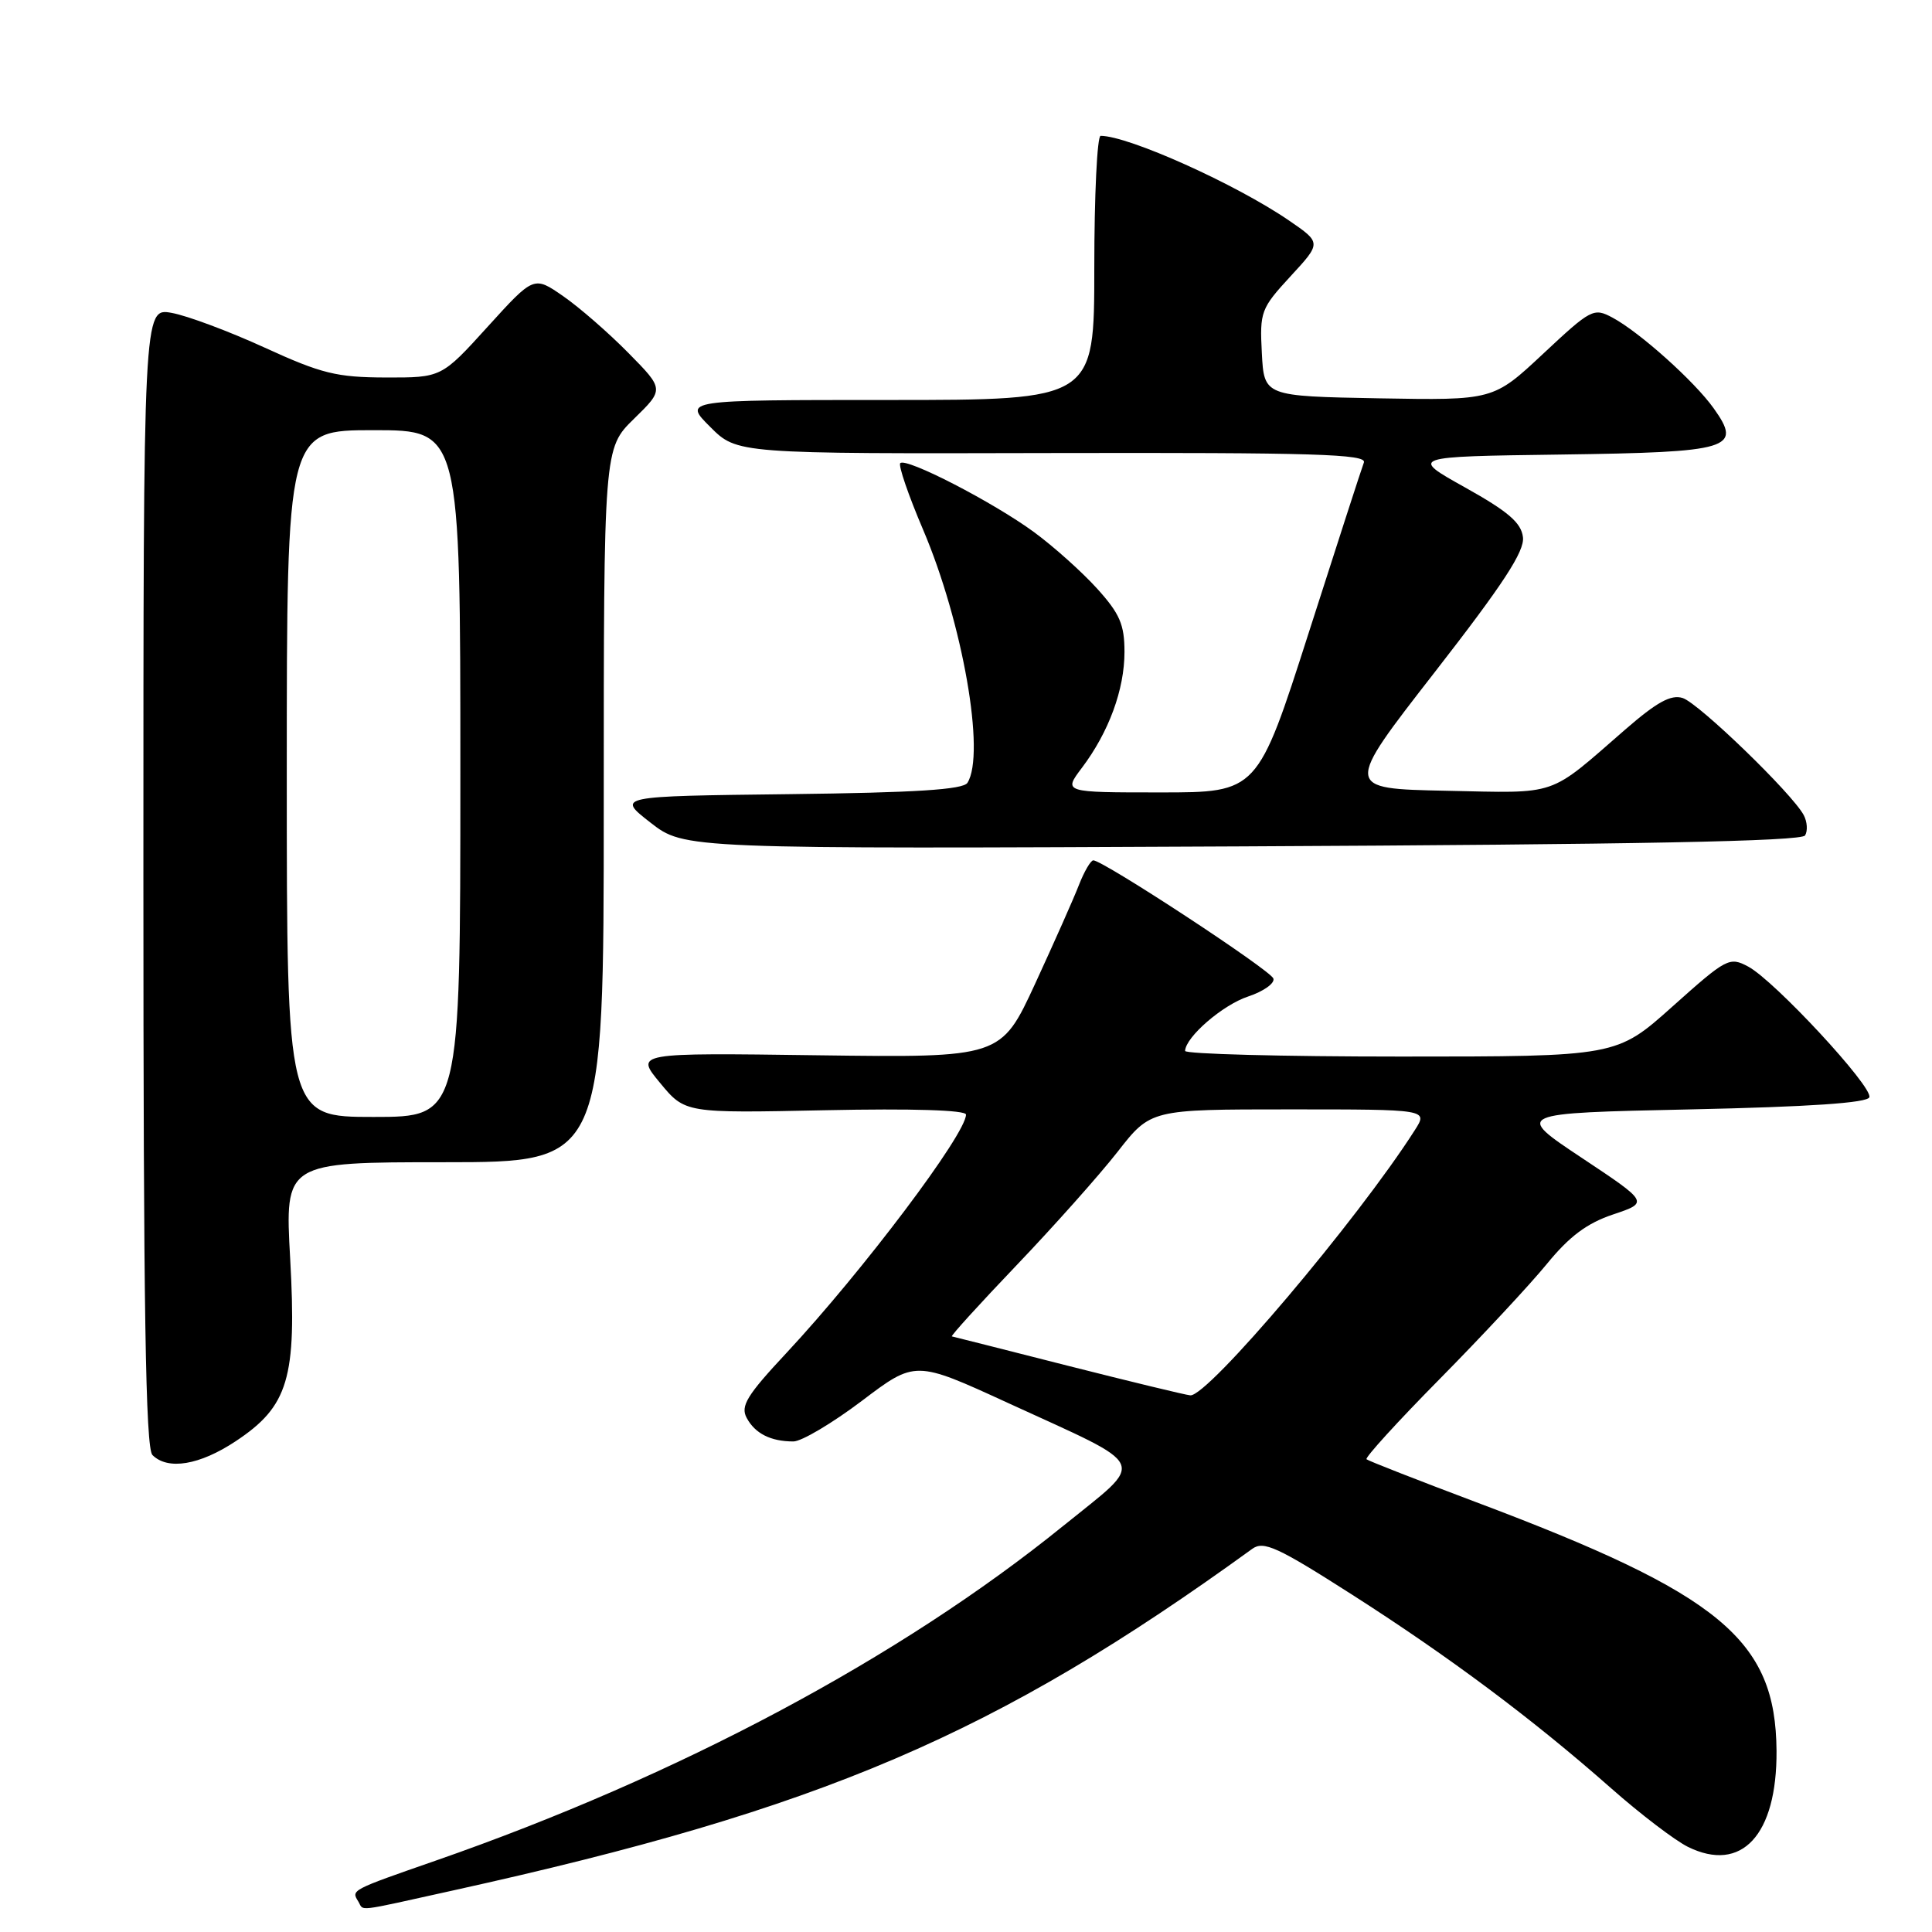<?xml version="1.0" encoding="UTF-8" standalone="no"?>
<!DOCTYPE svg PUBLIC "-//W3C//DTD SVG 1.1//EN" "http://www.w3.org/Graphics/SVG/1.1/DTD/svg11.dtd" >
<svg xmlns="http://www.w3.org/2000/svg" xmlns:xlink="http://www.w3.org/1999/xlink" version="1.1" viewBox="0 0 256 256">
 <g >
 <path fill="currentColor"
d=" M 60.10 250.48 C 108.89 239.71 131.94 229.86 165.93 205.23 C 167.44 204.14 169.26 204.97 179.19 211.32 C 192.14 219.60 203.17 227.85 213.50 236.97 C 217.35 240.37 221.92 243.85 223.64 244.71 C 230.77 248.24 235.47 243.16 235.40 232.00 C 235.29 217.26 228.00 211.23 195.50 199.01 C 187.80 196.11 181.31 193.57 181.07 193.36 C 180.84 193.15 185.19 188.37 190.75 182.74 C 196.31 177.11 202.70 170.25 204.95 167.50 C 207.95 163.82 210.28 162.08 213.75 160.92 C 218.48 159.33 218.48 159.33 209.59 153.42 C 200.69 147.50 200.69 147.50 224.01 147.00 C 239.80 146.66 247.45 146.14 247.70 145.39 C 248.17 144.00 235.14 129.95 231.65 128.08 C 229.16 126.75 228.79 126.95 221.63 133.35 C 214.20 140.00 214.20 140.00 185.60 140.00 C 169.87 140.00 157.01 139.66 157.03 139.25 C 157.11 137.39 162.02 133.15 165.39 132.04 C 167.43 131.36 168.94 130.29 168.73 129.66 C 168.38 128.56 146.20 114.02 144.87 114.00 C 144.53 114.00 143.67 115.46 142.97 117.25 C 142.28 119.04 139.66 124.92 137.17 130.33 C 132.63 140.15 132.63 140.15 108.39 139.83 C 84.15 139.50 84.15 139.50 87.47 143.50 C 90.78 147.50 90.78 147.50 109.39 147.11 C 120.86 146.87 128.00 147.09 128.00 147.69 C 128.00 150.27 114.29 168.46 104.23 179.25 C 98.96 184.89 98.09 186.31 98.94 187.88 C 100.05 189.95 102.12 191.00 105.13 191.00 C 106.21 191.00 110.28 188.58 114.19 185.63 C 121.28 180.26 121.28 180.26 133.52 185.88 C 152.58 194.63 151.95 193.23 140.88 202.19 C 119.32 219.65 89.91 235.34 57.74 246.54 C 46.48 250.46 46.53 250.43 47.46 251.93 C 48.28 253.25 46.75 253.43 60.10 250.48 Z  M 31.23 190.97 C 38.22 186.34 39.33 182.62 38.45 166.78 C 37.74 154.00 37.74 154.00 58.87 154.00 C 80.00 154.00 80.00 154.00 80.00 106.70 C 80.00 59.41 80.00 59.41 84.01 55.49 C 88.01 51.58 88.01 51.58 83.26 46.76 C 80.64 44.10 76.76 40.72 74.62 39.24 C 70.74 36.55 70.74 36.55 64.62 43.29 C 58.50 50.04 58.50 50.04 51.09 50.02 C 44.61 50.00 42.60 49.51 35.09 46.07 C 30.37 43.91 24.81 41.83 22.75 41.46 C 19.00 40.78 19.00 40.78 19.00 116.19 C 19.00 173.51 19.29 191.89 20.20 192.80 C 22.24 194.84 26.45 194.14 31.23 190.97 Z  M 239.18 110.70 C 239.55 110.10 239.47 108.88 239.00 108.00 C 237.47 105.14 225.08 93.16 222.96 92.49 C 221.41 92.00 219.54 93.03 215.35 96.67 C 205.01 105.66 206.68 105.09 191.63 104.78 C 178.10 104.50 178.10 104.50 190.10 89.08 C 199.20 77.38 202.03 73.05 201.80 71.18 C 201.57 69.26 199.84 67.78 194.15 64.60 C 186.80 60.50 186.80 60.50 206.79 60.23 C 229.41 59.92 230.90 59.47 227.07 54.10 C 224.53 50.53 217.25 44.01 213.67 42.09 C 211.17 40.75 210.83 40.93 204.47 46.88 C 197.87 53.05 197.87 53.05 182.69 52.78 C 167.50 52.50 167.50 52.50 167.20 46.78 C 166.91 41.30 167.08 40.87 171.00 36.61 C 175.10 32.17 175.10 32.17 170.80 29.22 C 163.76 24.40 149.53 18.00 145.84 18.00 C 145.38 18.00 145.00 25.88 145.00 35.50 C 145.00 53.00 145.00 53.00 117.77 53.00 C 90.53 53.00 90.53 53.00 94.10 56.56 C 97.66 60.13 97.66 60.13 139.45 60.03 C 174.18 59.96 181.15 60.17 180.72 61.29 C 180.43 62.04 177.15 72.18 173.42 83.82 C 166.63 105.00 166.63 105.00 153.77 105.00 C 140.90 105.00 140.90 105.00 143.35 101.75 C 146.92 97.02 149.00 91.37 149.00 86.38 C 149.00 82.76 148.38 81.32 145.38 78.00 C 143.39 75.80 139.63 72.43 137.03 70.52 C 131.62 66.55 120.07 60.59 119.29 61.37 C 119.01 61.66 120.37 65.63 122.32 70.20 C 127.56 82.50 130.61 99.91 128.19 103.73 C 127.61 104.63 121.31 105.03 104.55 105.23 C 81.70 105.50 81.70 105.50 86.19 109.00 C 90.69 112.50 90.69 112.50 164.59 112.15 C 216.73 111.90 238.70 111.48 239.18 110.70 Z  M 141.50 180.97 C 133.25 178.87 126.33 177.12 126.13 177.08 C 125.93 177.04 129.80 172.78 134.72 167.63 C 139.65 162.47 145.66 155.72 148.08 152.63 C 152.47 147.00 152.47 147.00 170.85 147.00 C 189.23 147.00 189.23 147.00 187.47 149.75 C 179.88 161.65 160.02 185.10 157.72 184.89 C 157.05 184.83 149.75 183.06 141.50 180.97 Z  M 38.00 102.50 C 38.00 57.00 38.00 57.00 49.50 57.00 C 61.00 57.00 61.00 57.00 61.00 102.50 C 61.00 148.00 61.00 148.00 49.50 148.00 C 38.00 148.00 38.00 148.00 38.00 102.50 Z "/>
</g>
</svg>